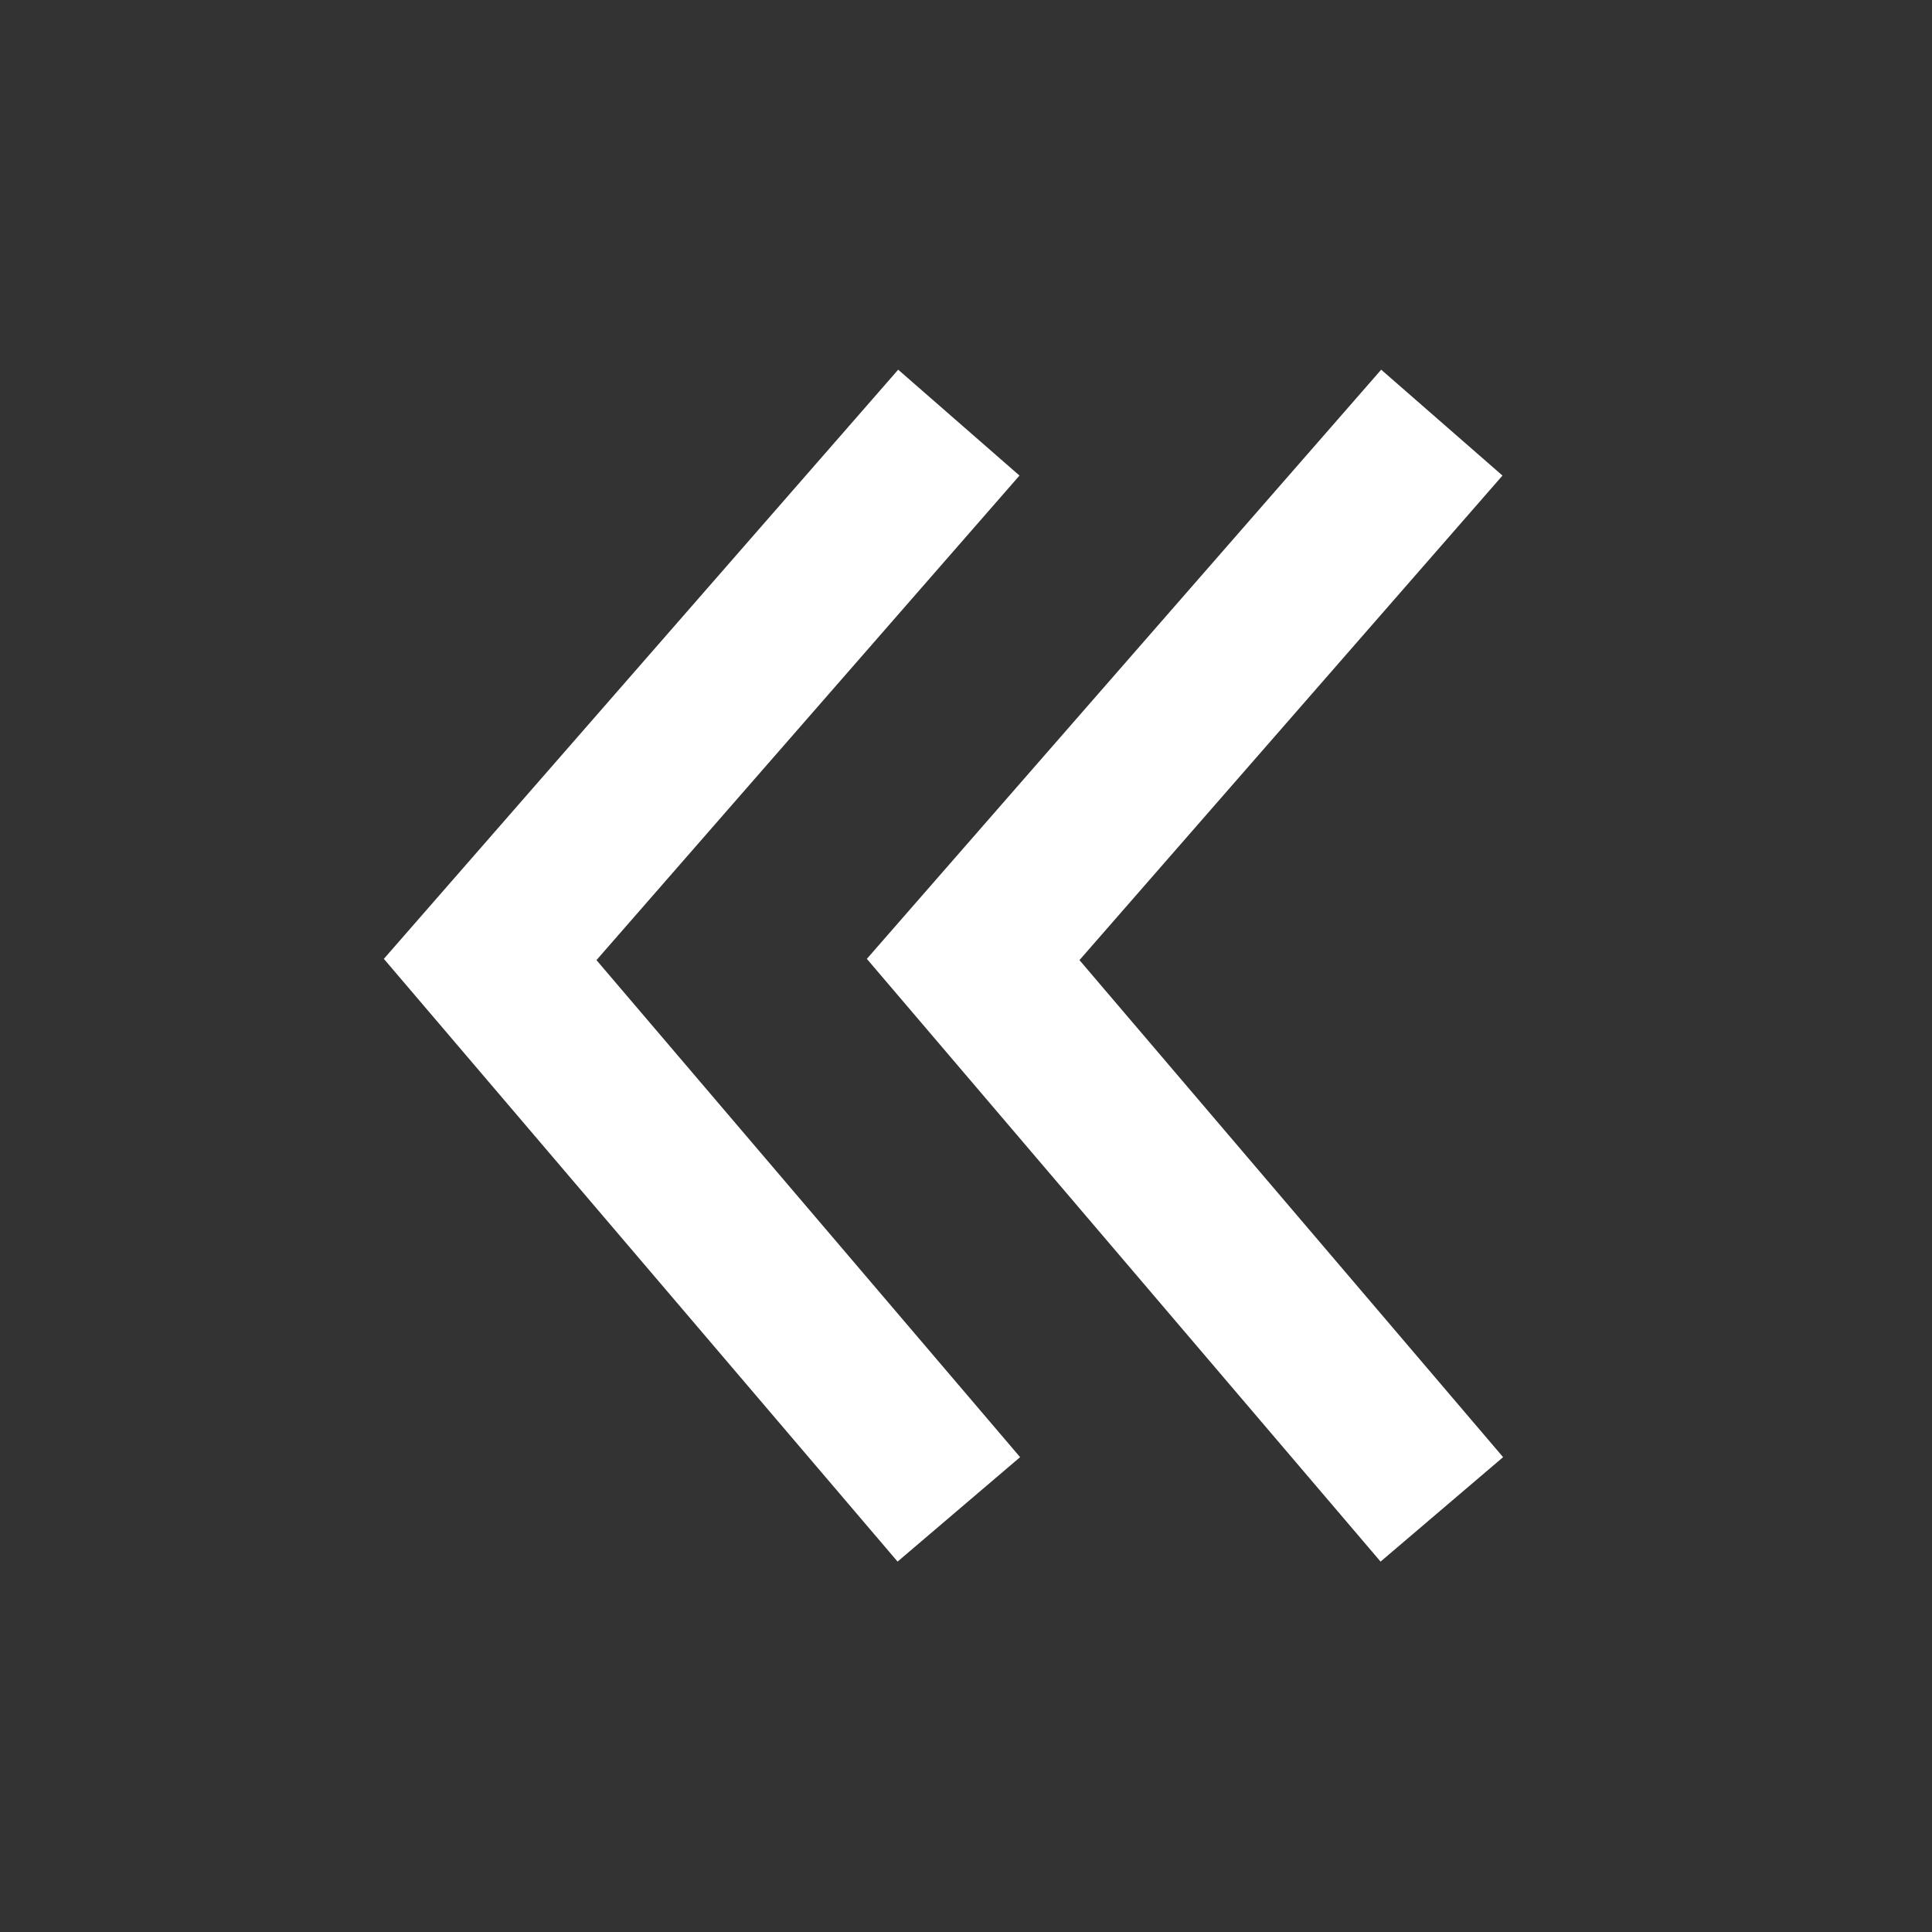 <svg width="30" height="30" viewBox="0 0 24 24" fill="none" xmlns="http://www.w3.org/2000/svg">
<rect x="0" y="0" width="24" height="24" fill="#333333" stroke="none"/>
<path d="M17.911 18.75L12.089 11.919L17.911 5.25" stroke="white" stroke-width="2"/>
<path d="M11.911 18.75L6.089 11.919L11.911 5.25" stroke="white" stroke-width="2"/>
</svg>
